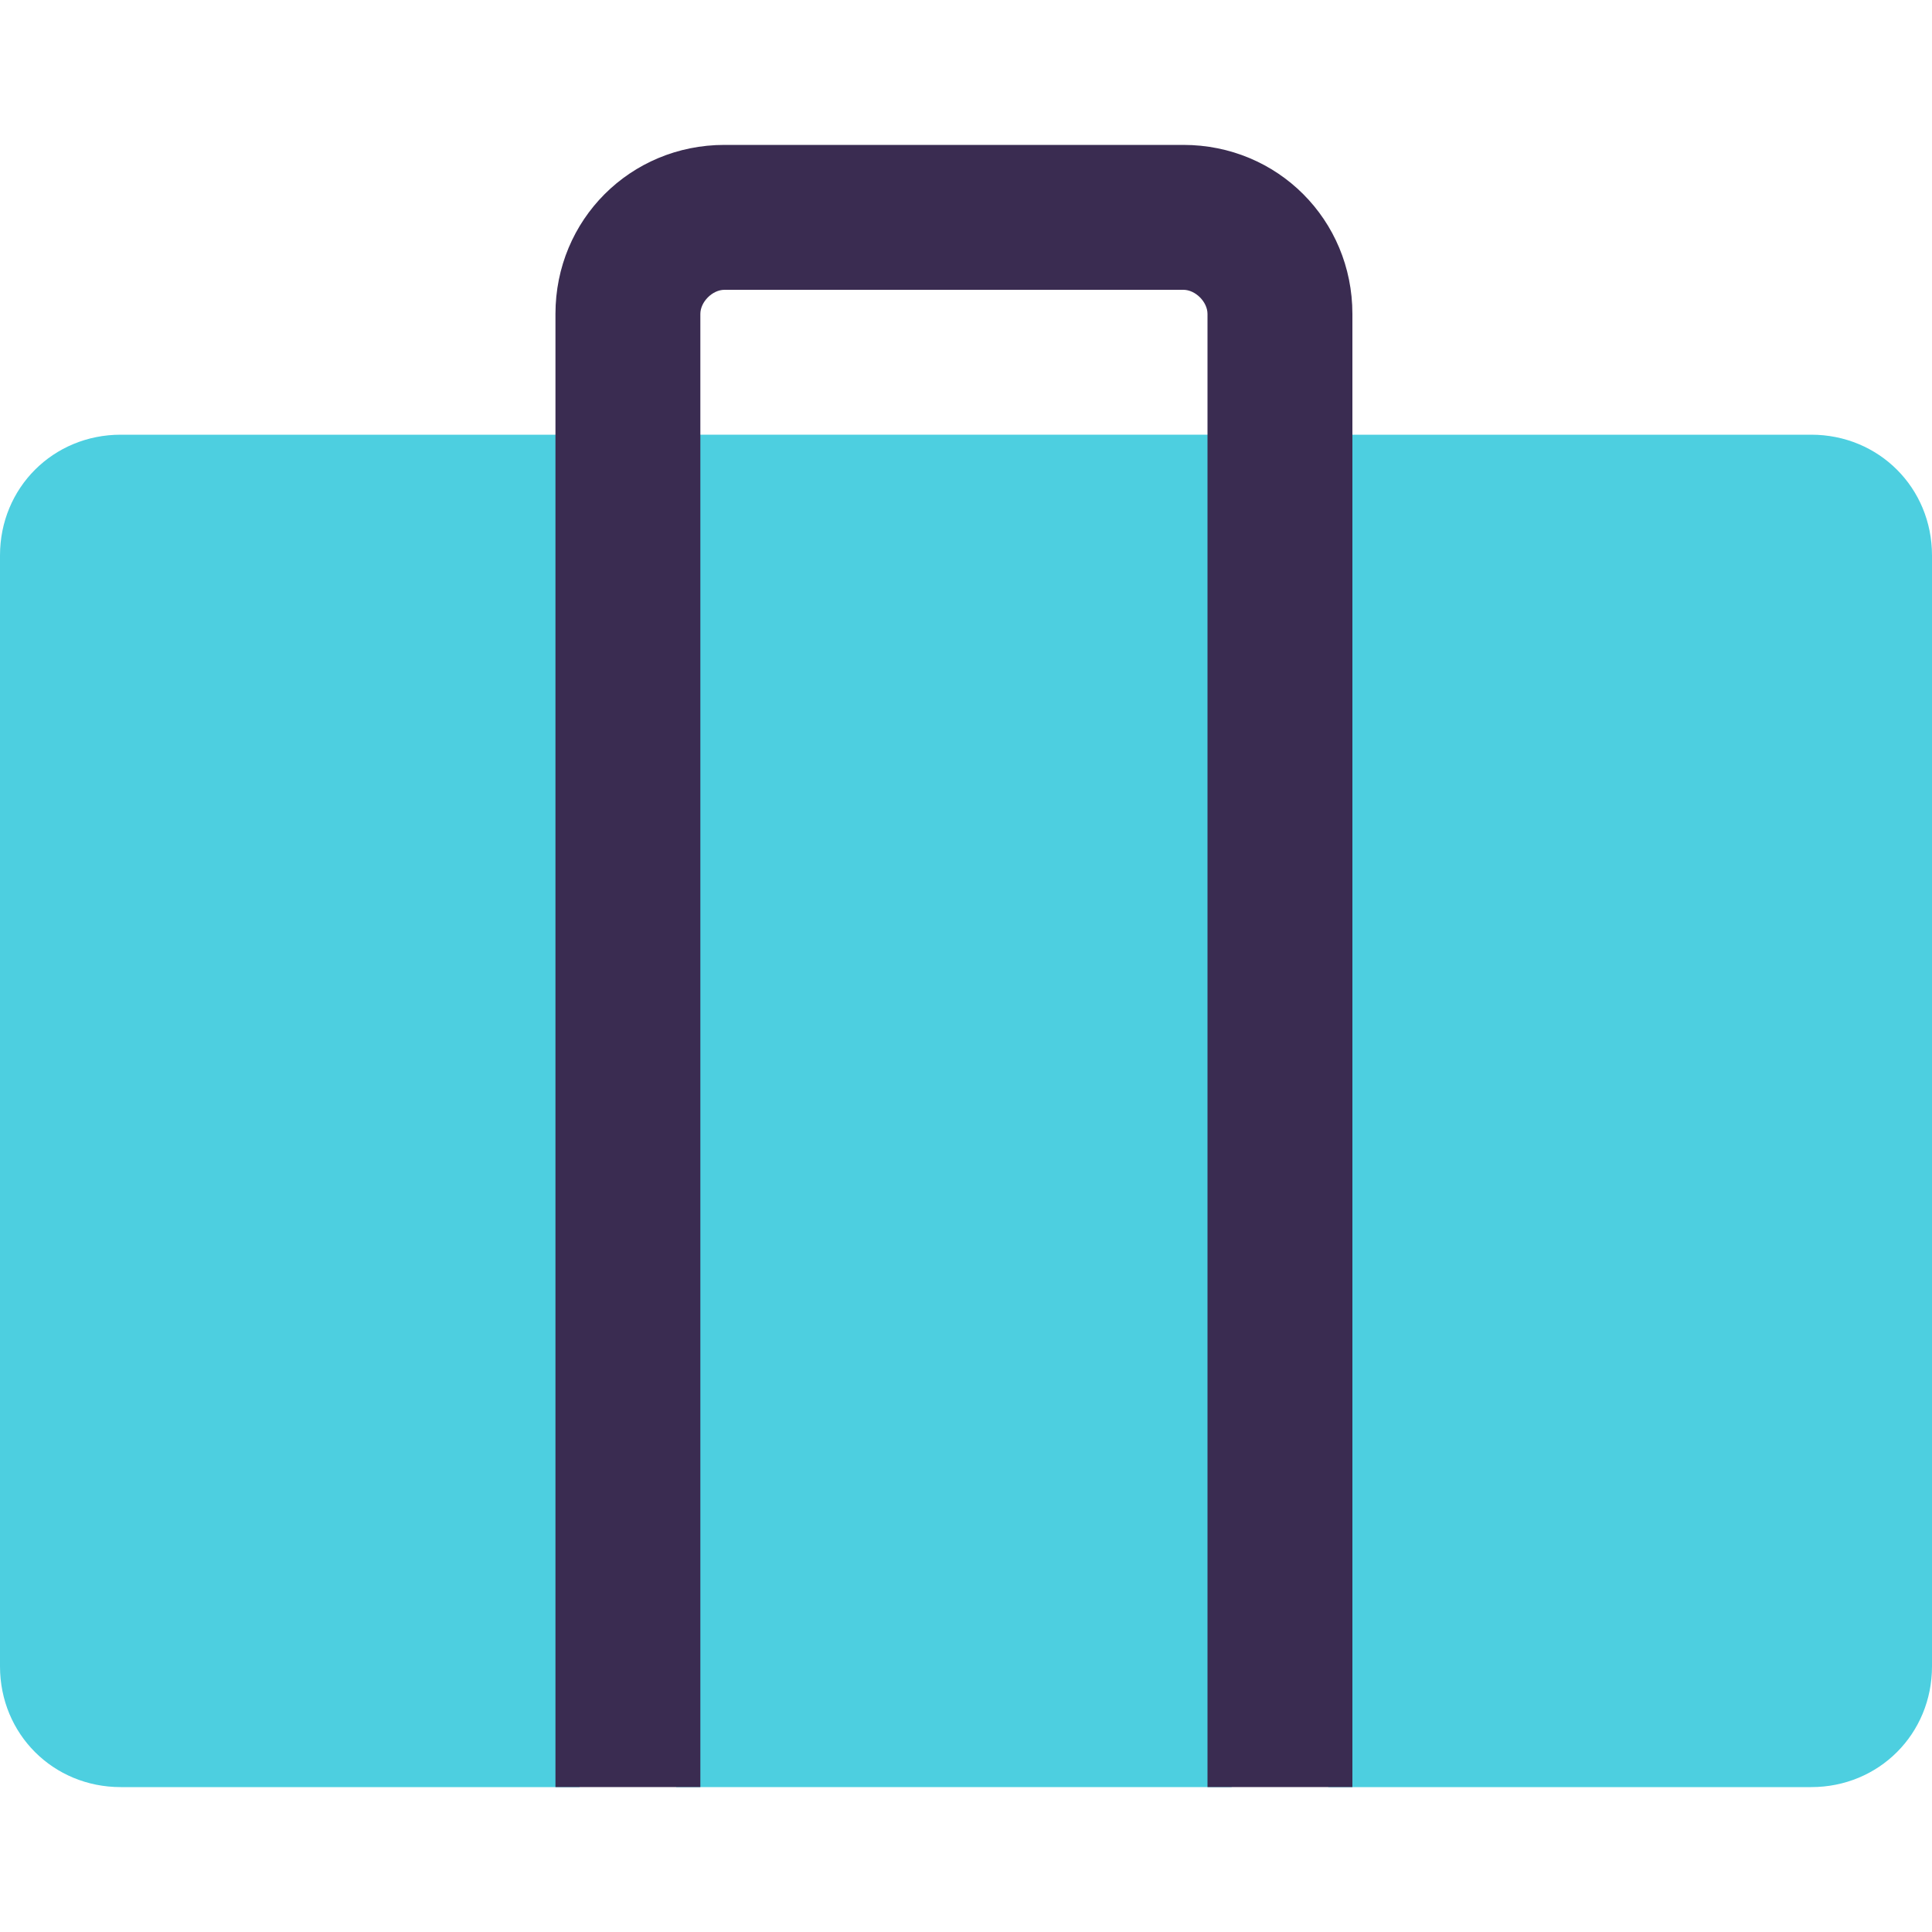 <svg xmlns="http://www.w3.org/2000/svg" xmlns:xlink="http://www.w3.org/1999/xlink" id="Capa_1" x="0" y="0" version="1.1" viewBox="0 0 417.959 417.959" xml:space="preserve" style="enable-background:new 0 0 417.959 417.959"><g><path style="fill:#4dcfe0" d="M391.837,94.041h-104.49v292.571h104.49c14.629,0,26.122-11.494,26.122-26.122V120.163 C417.959,105.535,406.465,94.041,391.837,94.041z"/><path style="fill:#4dcfe0" d="M125.388,94.041H26.122C11.494,94.041,0,105.535,0,120.163V360.49 c0,14.629,11.494,26.122,26.122,26.122h99.265V94.041z"/><rect style="fill:#4dcfe0" width="120.163" height="292.571" x="146.286" y="94.041"/></g><path style="fill:#3a2c51" d="M292.571,94.041V67.918c0-20.376-16.196-36.571-36.571-36.571h-99.265	c-20.376,0-36.571,16.196-36.571,36.571v26.122v292.571h31.347V94.041V67.918c0-2.612,2.612-5.224,5.224-5.224H256	c2.612,0,5.224,2.612,5.224,5.224v26.122v292.571h31.347V94.041z"/></svg>